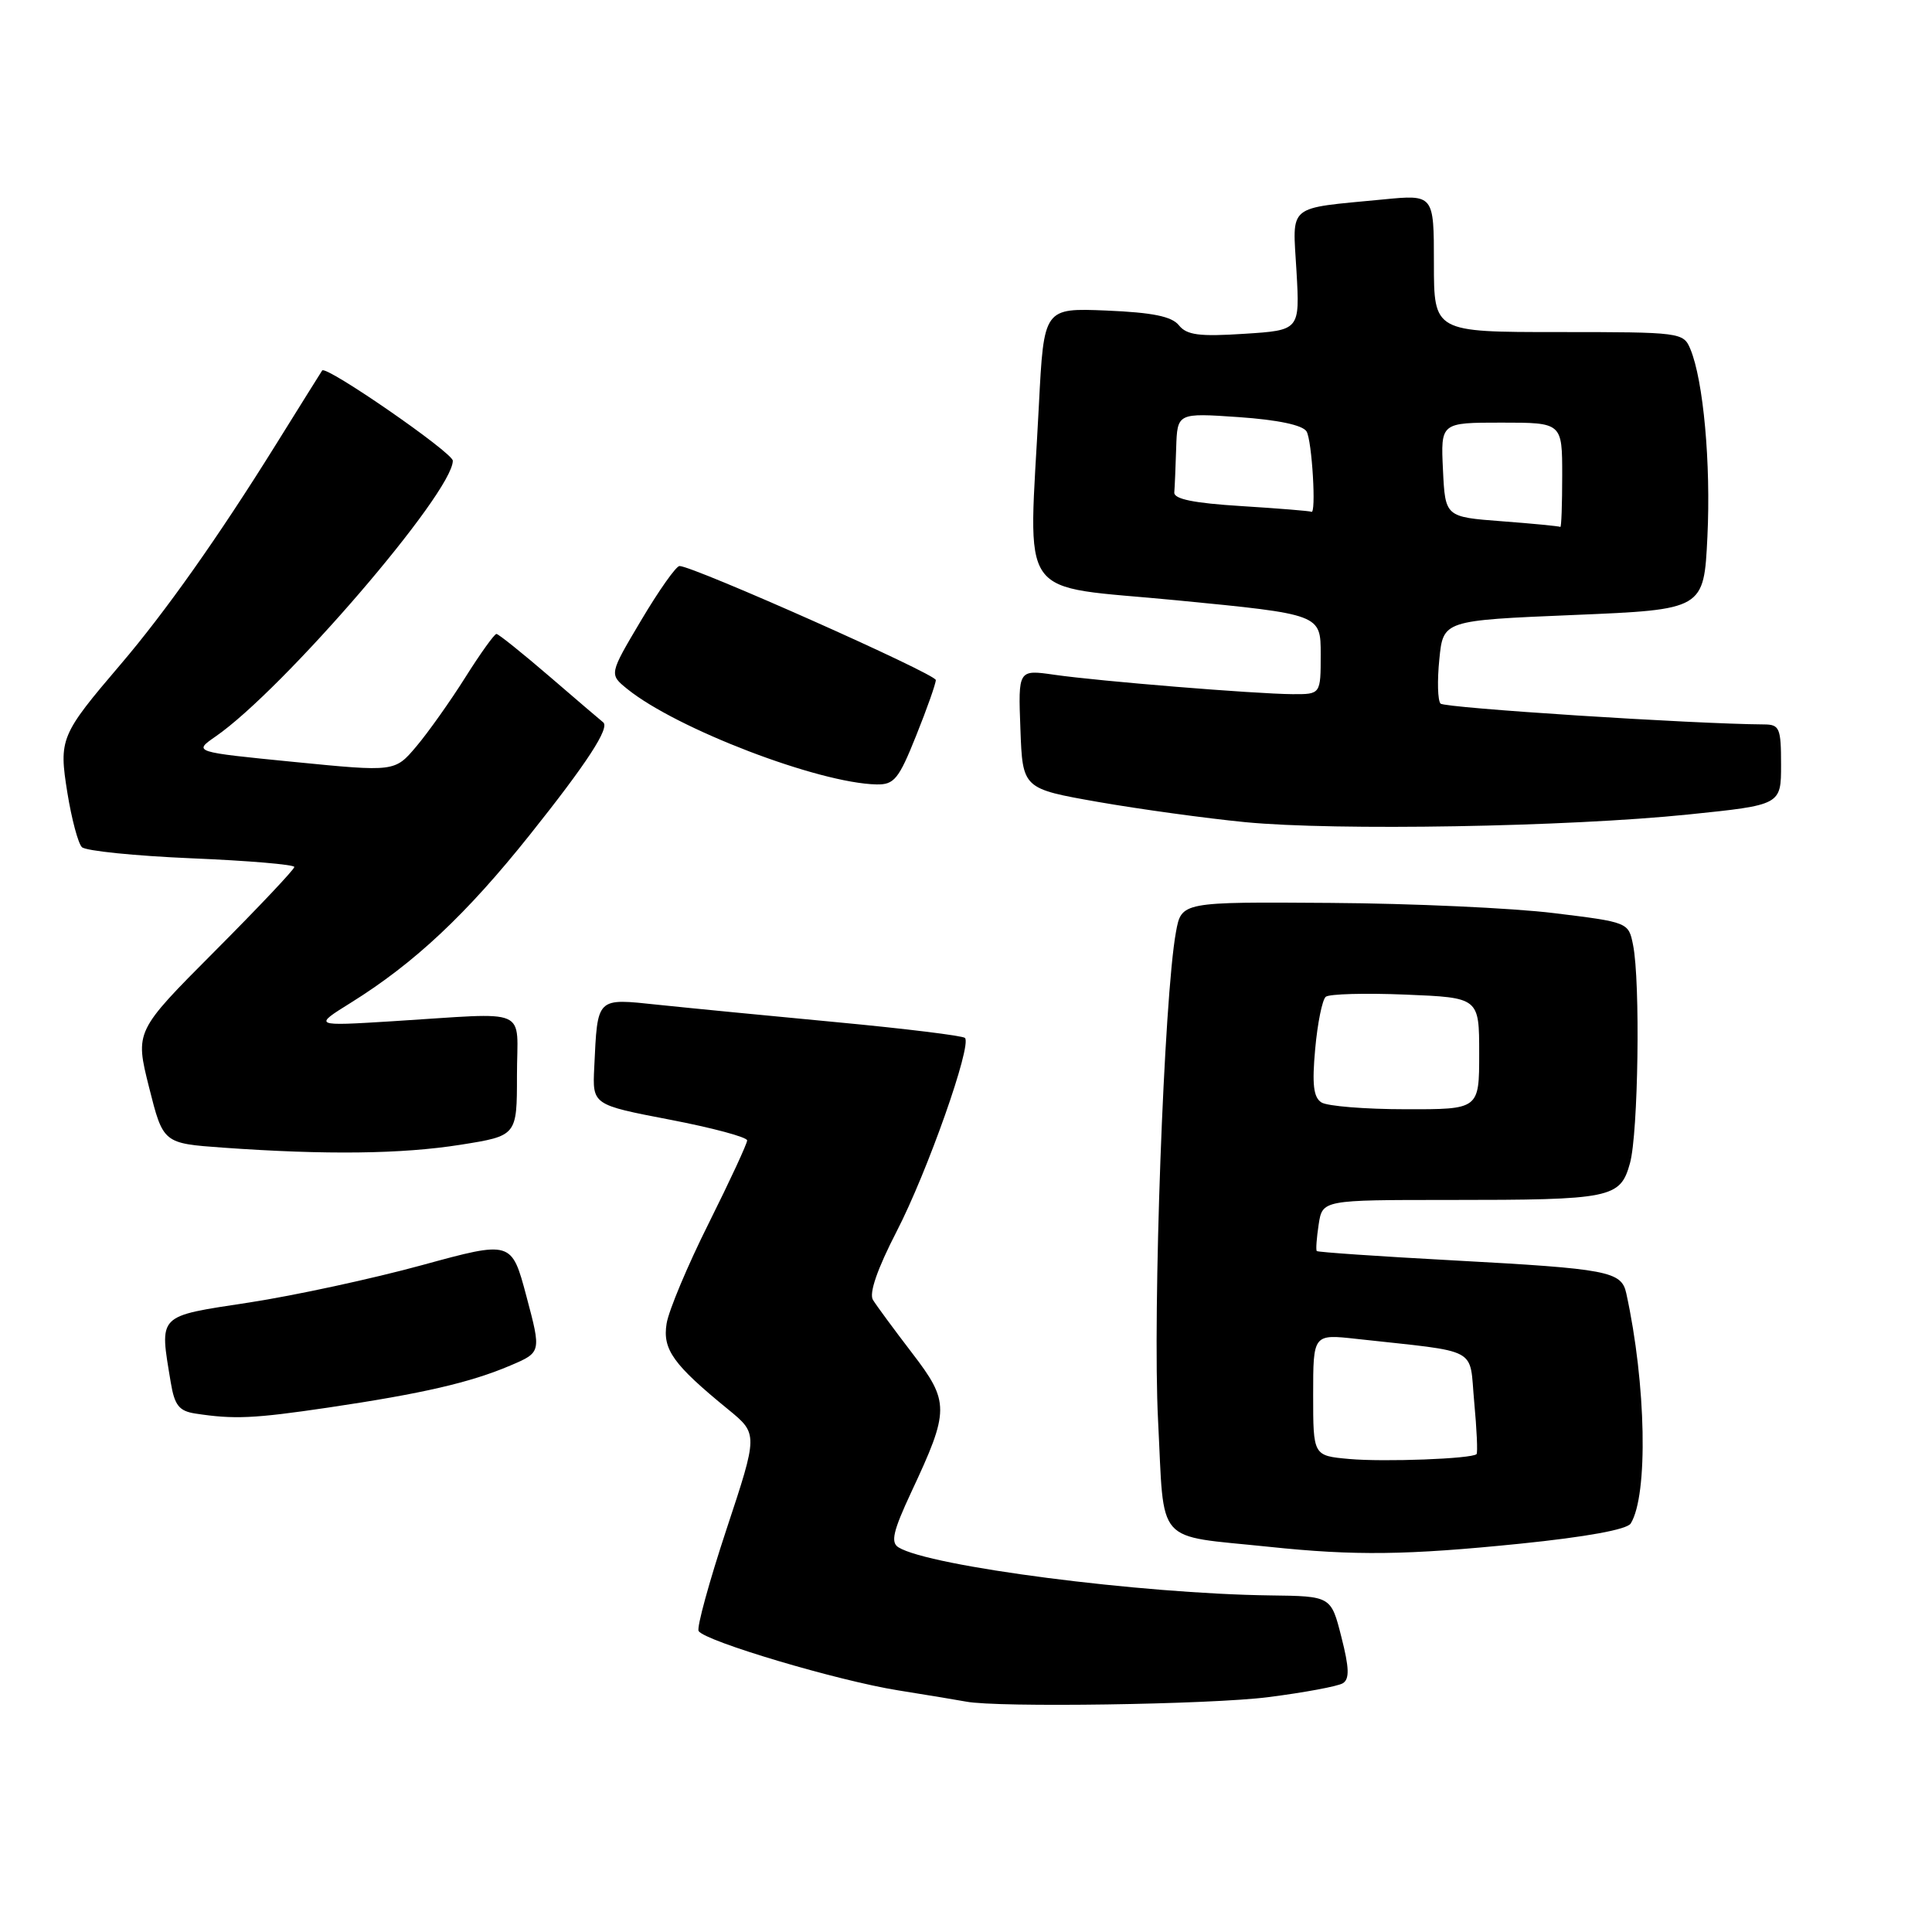 <?xml version="1.0" encoding="UTF-8" standalone="no"?>
<!DOCTYPE svg PUBLIC "-//W3C//DTD SVG 1.1//EN" "http://www.w3.org/Graphics/SVG/1.1/DTD/svg11.dtd" >
<svg xmlns="http://www.w3.org/2000/svg" xmlns:xlink="http://www.w3.org/1999/xlink" version="1.1" viewBox="0 0 256 256">
 <g >
 <path fill="currentColor"
d=" M 168.06 224.88 C 172.84 224.27 177.29 223.44 177.93 223.04 C 178.83 222.49 178.79 221.02 177.74 216.91 C 176.37 211.50 176.37 211.50 168.31 211.40 C 151.17 211.18 123.13 207.56 119.05 205.03 C 117.99 204.37 118.34 202.88 120.75 197.71 C 125.84 186.85 125.84 185.78 120.84 179.26 C 118.45 176.14 116.13 172.99 115.67 172.24 C 115.13 171.37 116.25 168.14 118.80 163.19 C 122.88 155.30 128.81 138.48 127.86 137.53 C 127.57 137.24 119.94 136.30 110.91 135.45 C 101.89 134.60 91.22 133.56 87.22 133.14 C 78.95 132.27 79.19 132.04 78.74 141.45 C 78.50 146.39 78.50 146.39 88.75 148.36 C 94.39 149.44 99.00 150.68 99.00 151.11 C 99.00 151.54 96.71 156.48 93.92 162.07 C 91.12 167.66 88.61 173.65 88.33 175.37 C 87.77 178.81 89.19 180.80 96.48 186.75 C 100.45 190.00 100.45 190.00 96.26 202.65 C 93.96 209.61 92.30 215.67 92.57 216.12 C 93.41 217.47 110.99 222.70 119.00 223.98 C 123.12 224.64 127.17 225.31 128.00 225.47 C 132.11 226.28 160.44 225.86 168.06 224.88 Z  M 201.40 204.55 C 210.21 203.65 215.58 202.67 216.08 201.87 C 218.41 198.10 218.13 183.42 215.49 171.37 C 214.85 168.45 213.11 168.12 192.61 167.01 C 182.77 166.48 174.61 165.92 174.48 165.77 C 174.34 165.62 174.46 164.04 174.73 162.25 C 175.23 159.00 175.23 159.00 191.99 159.00 C 213.57 159.00 214.69 158.77 215.98 154.13 C 217.08 150.17 217.37 130.09 216.39 125.22 C 215.79 122.21 215.76 122.20 205.88 120.99 C 200.43 120.32 187.10 119.71 176.26 119.64 C 156.55 119.50 156.55 119.50 155.82 123.50 C 154.23 132.14 152.71 173.87 153.45 188.22 C 154.31 205.00 152.87 203.36 168.16 204.96 C 179.57 206.16 186.39 206.07 201.40 204.55 Z  M 43.50 186.51 C 55.98 184.66 62.34 183.19 67.62 180.94 C 71.73 179.19 71.73 179.19 69.76 171.79 C 67.79 164.39 67.79 164.39 55.91 167.64 C 49.37 169.43 39.07 171.66 33.01 172.59 C 20.72 174.47 21.12 174.06 22.63 183.20 C 23.13 186.21 23.73 186.97 25.87 187.30 C 31.01 188.09 33.62 187.97 43.50 186.51 Z  M 61.00 151.69 C 68.50 150.50 68.50 150.50 68.50 142.50 C 68.50 133.28 70.56 134.17 52.00 135.32 C 41.50 135.97 41.50 135.97 46.50 132.86 C 54.92 127.61 61.80 121.16 70.21 110.61 C 77.78 101.12 80.87 96.38 79.91 95.70 C 79.69 95.53 76.53 92.84 72.89 89.70 C 69.25 86.57 66.05 84.00 65.78 84.00 C 65.51 84.00 63.65 86.59 61.66 89.75 C 59.67 92.91 56.75 97.03 55.18 98.89 C 52.32 102.28 52.32 102.28 38.96 100.96 C 25.61 99.64 25.61 99.64 28.55 97.60 C 37.50 91.43 60.00 65.27 60.00 61.05 C 60.00 59.98 43.20 48.37 42.69 49.09 C 42.54 49.32 39.75 53.77 36.50 59.00 C 28.93 71.15 21.94 81.05 16.01 88.00 C 7.99 97.40 7.78 97.90 8.93 105.06 C 9.49 108.52 10.35 111.75 10.85 112.25 C 11.35 112.75 17.89 113.41 25.38 113.73 C 32.87 114.04 39.00 114.56 39.00 114.88 C 39.00 115.20 34.25 120.23 28.44 126.06 C 17.89 136.65 17.89 136.65 19.75 144.07 C 21.62 151.50 21.62 151.50 29.56 152.07 C 43.20 153.04 53.22 152.92 61.00 151.69 Z  M 223.75 107.92 C 236.00 106.66 236.00 106.66 236.00 101.33 C 236.00 96.47 235.80 96.00 233.75 95.99 C 224.34 95.93 191.42 93.81 190.88 93.23 C 190.50 92.83 190.43 90.18 190.72 87.35 C 191.23 82.21 191.23 82.21 208.50 81.49 C 225.77 80.77 225.77 80.77 226.24 71.13 C 226.71 61.41 225.71 50.40 223.98 46.25 C 223.06 44.05 222.71 44.00 206.52 44.00 C 190.00 44.00 190.00 44.00 190.00 34.88 C 190.00 25.77 190.00 25.77 183.25 26.43 C 170.36 27.68 171.27 26.93 171.79 35.92 C 172.24 43.76 172.24 43.76 164.87 44.23 C 158.91 44.62 157.25 44.40 156.21 43.10 C 155.26 41.92 152.72 41.41 146.62 41.15 C 138.32 40.81 138.32 40.81 137.66 53.65 C 136.31 80.22 134.34 77.44 156.00 79.55 C 175.00 81.40 175.00 81.40 175.00 86.70 C 175.00 92.00 175.00 92.00 171.25 91.98 C 166.23 91.94 145.69 90.27 139.71 89.41 C 134.91 88.72 134.91 88.72 135.21 96.61 C 135.50 104.50 135.50 104.50 145.50 106.26 C 151.00 107.22 159.78 108.43 165.00 108.94 C 176.98 110.10 207.71 109.57 223.75 107.92 Z  M 121.39 97.49 C 122.83 93.91 124.00 90.59 124.00 90.11 C 124.00 89.30 91.85 75.00 90.04 75.00 C 89.59 75.00 87.31 78.23 84.97 82.17 C 80.71 89.34 80.71 89.34 83.10 91.28 C 89.63 96.57 108.46 103.78 116.14 103.94 C 118.48 103.99 119.09 103.24 121.39 97.49 Z  M 178.75 193.32 C 174.00 192.89 174.00 192.89 174.00 184.83 C 174.00 176.77 174.00 176.77 179.75 177.41 C 196.32 179.24 194.65 178.35 195.34 185.76 C 195.68 189.40 195.82 192.51 195.65 192.68 C 195.03 193.30 183.39 193.74 178.75 193.32 Z  M 175.10 146.08 C 174.04 145.41 173.84 143.69 174.27 138.98 C 174.58 135.57 175.21 132.46 175.67 132.08 C 176.12 131.70 180.89 131.57 186.25 131.79 C 196.00 132.19 196.00 132.19 196.00 139.60 C 196.00 147.00 196.00 147.00 186.25 146.98 C 180.89 146.98 175.87 146.57 175.10 146.08 Z  M 199.00 69.07 C 191.50 68.50 191.50 68.50 191.20 62.25 C 190.90 56.00 190.90 56.00 198.95 56.00 C 207.00 56.00 207.00 56.00 207.00 63.00 C 207.00 66.85 206.89 69.92 206.75 69.82 C 206.61 69.72 203.12 69.38 199.00 69.07 Z  M 164.50 67.06 C 158.18 66.67 155.53 66.13 155.60 65.25 C 155.66 64.56 155.77 61.91 155.85 59.36 C 156.00 54.71 156.00 54.71 164.14 55.27 C 169.31 55.63 172.59 56.32 173.12 57.16 C 173.85 58.31 174.44 68.33 173.75 67.81 C 173.61 67.71 169.45 67.37 164.50 67.06 Z "/>
</g>
</svg>